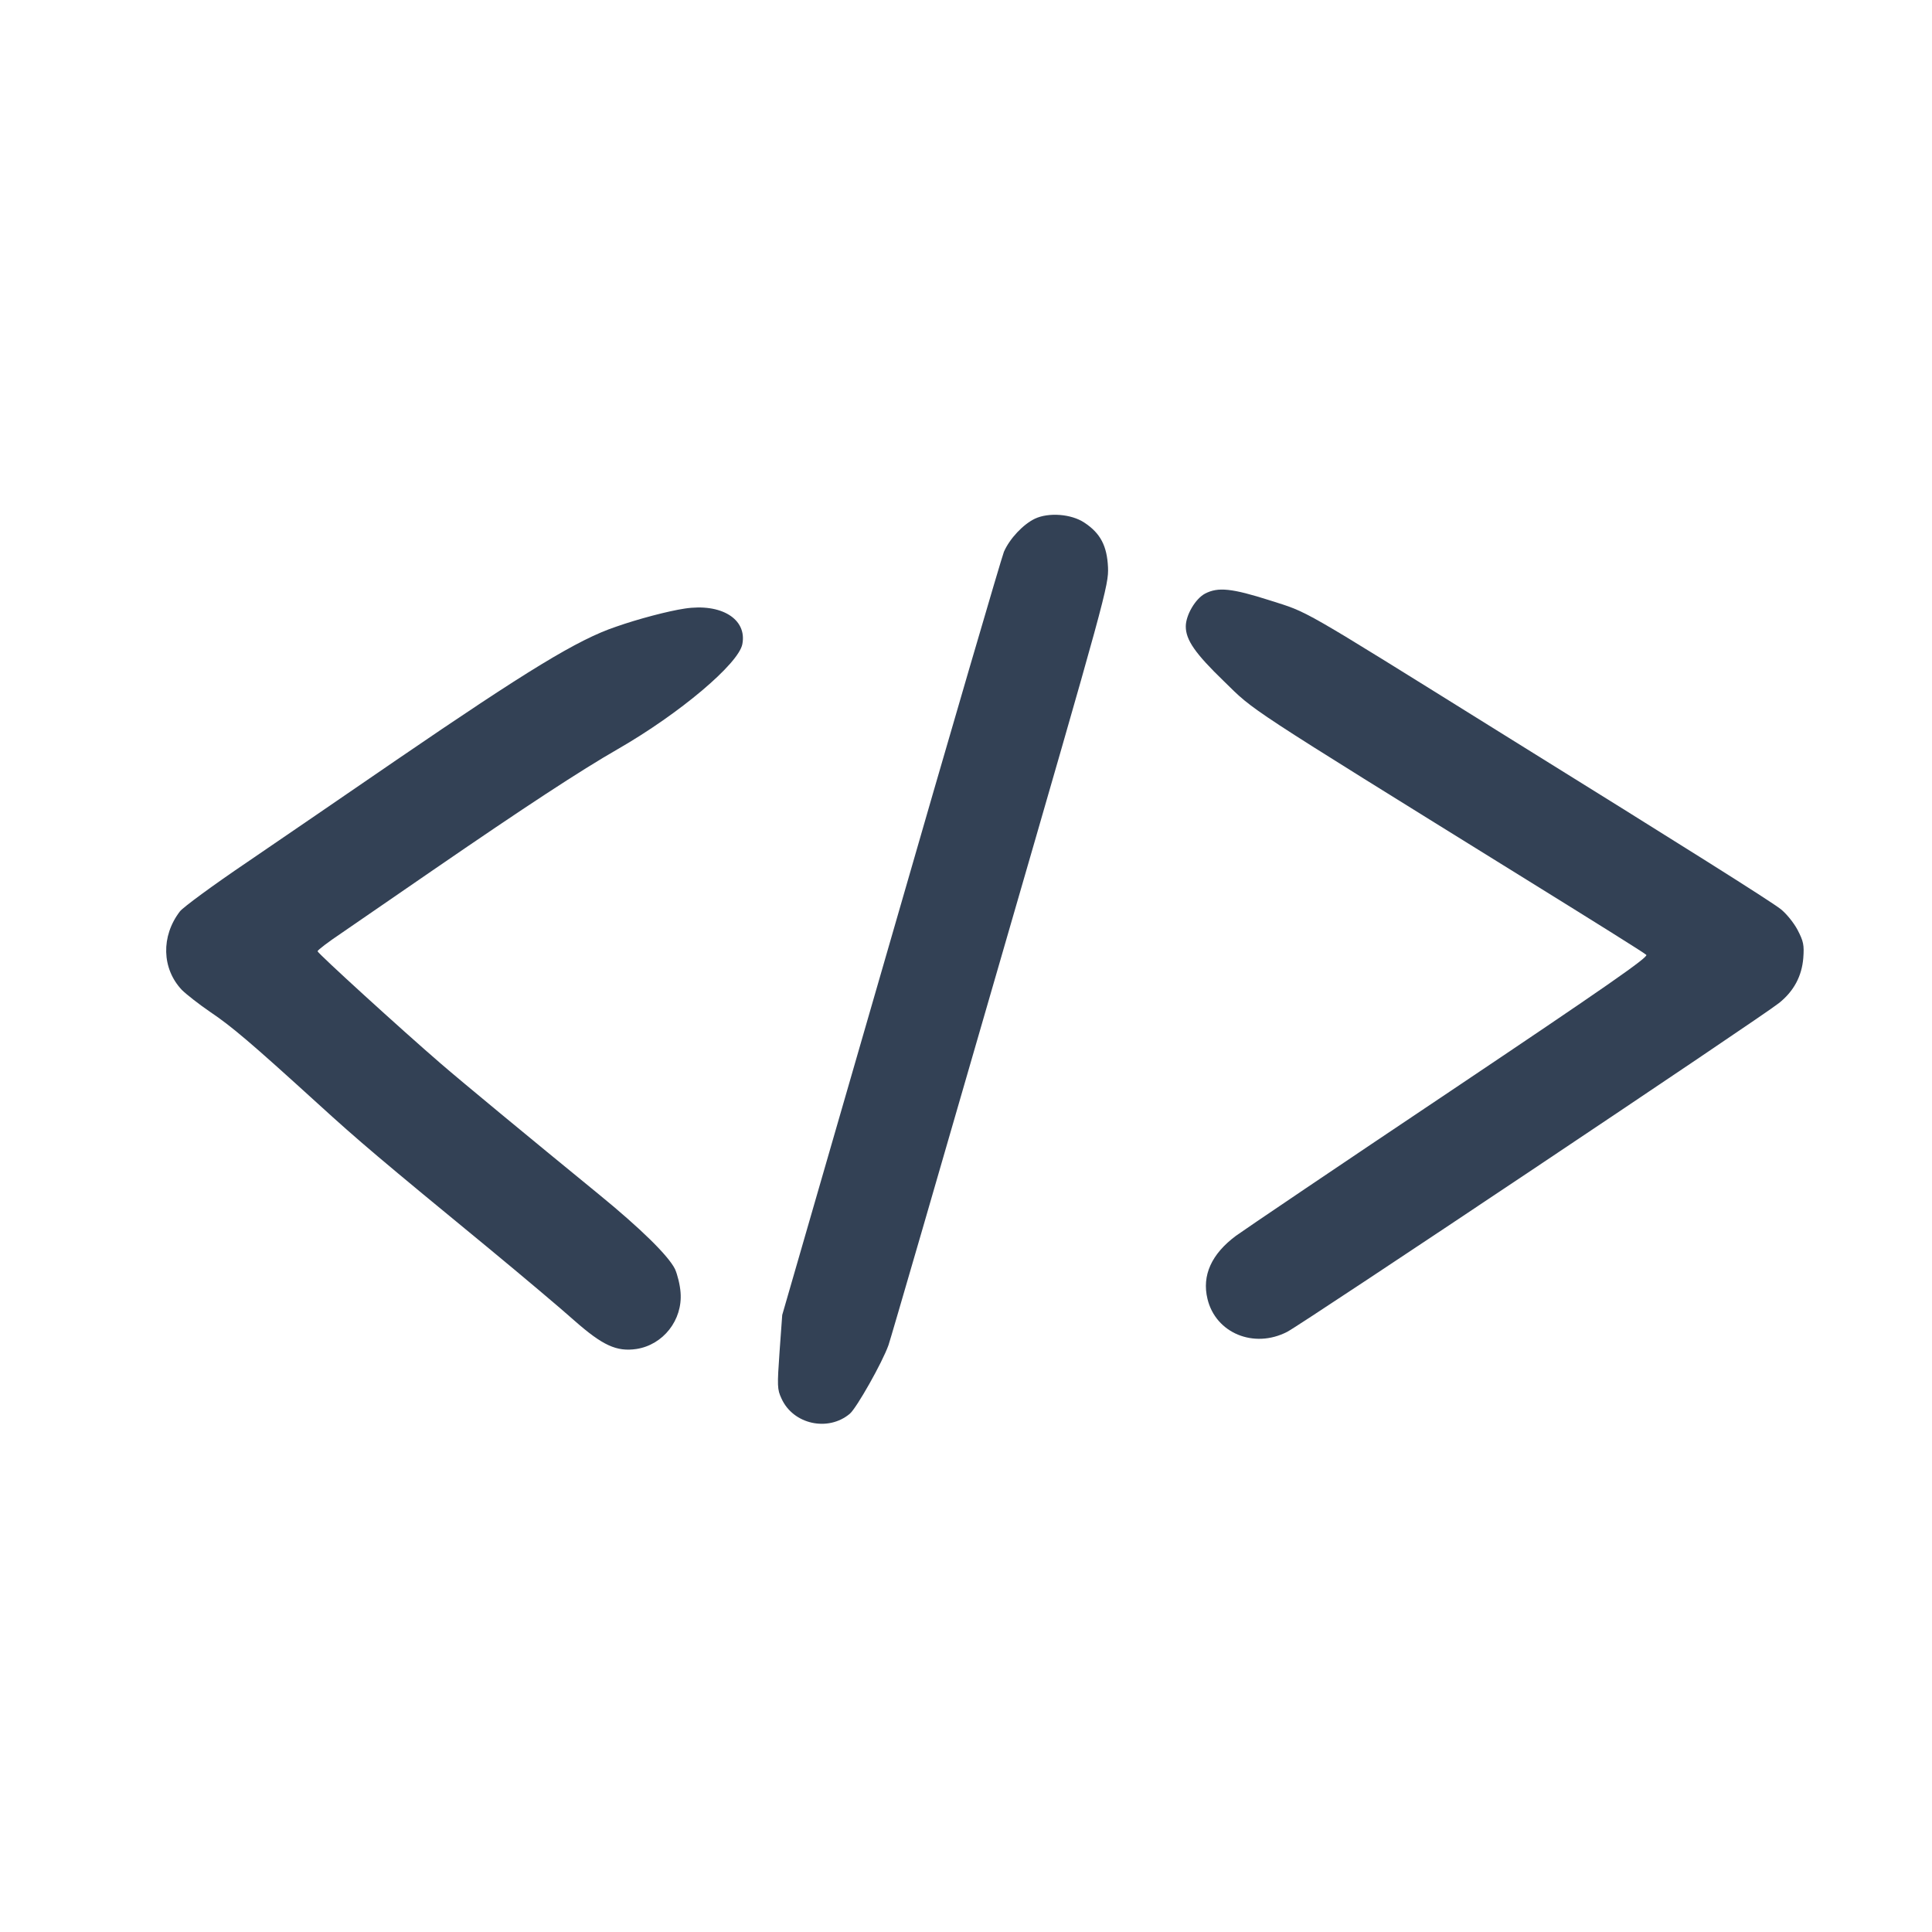 <svg width="50" height="50" viewBox="0 0 50 50" fill="none" xmlns="http://www.w3.org/2000/svg">
<path d="M26.781 13.425C26.481 13.569 26.131 13.937 25.981 14.281C25.925 14.419 24.606 18.919 23.062 24.281L20.244 34.031L20.175 34.981C20.113 35.869 20.113 35.956 20.225 36.194C20.525 36.862 21.431 37.062 21.994 36.587C22.169 36.437 22.831 35.269 22.994 34.812C23.038 34.694 24.337 30.219 25.881 24.875C28.631 15.381 28.694 15.144 28.675 14.681C28.65 14.131 28.481 13.8 28.062 13.525C27.725 13.3 27.137 13.256 26.781 13.425Z" fill="#334155"/>
<path d="M31.188 15.362C30.938 15.493 30.688 15.918 30.688 16.212C30.688 16.562 30.931 16.912 31.675 17.631C32.487 18.425 32.106 18.175 39.562 22.8C41.194 23.812 42.569 24.669 42.606 24.712C42.669 24.768 41.544 25.55 37.519 28.25C34.681 30.15 32.194 31.831 31.988 31.981C31.356 32.45 31.1 33.006 31.25 33.618C31.462 34.5 32.45 34.912 33.312 34.468C33.681 34.281 45.606 26.312 46.044 25.956C46.425 25.65 46.631 25.262 46.669 24.794C46.694 24.456 46.675 24.362 46.519 24.062C46.419 23.875 46.225 23.637 46.081 23.525C45.788 23.3 43.675 21.968 38.844 18.968C33.525 15.656 33.894 15.868 32.862 15.537C31.881 15.225 31.525 15.187 31.188 15.362Z" fill="#334155"/>
<path d="M17.719 15.75C17.3 15.812 16.512 16.019 15.944 16.219C14.956 16.55 13.65 17.35 10.269 19.662C9.006 20.531 7.256 21.725 6.387 22.319C5.519 22.906 4.737 23.481 4.656 23.587C4.162 24.231 4.187 25.069 4.706 25.619C4.819 25.731 5.144 25.987 5.437 26.187C5.994 26.562 6.481 26.975 8.219 28.556C9.294 29.537 9.85 30.006 12.656 32.312C13.512 33.019 14.506 33.856 14.863 34.175C15.594 34.819 15.956 34.987 16.469 34.912C17.163 34.806 17.669 34.162 17.613 33.45C17.6 33.256 17.531 32.981 17.469 32.844C17.3 32.5 16.581 31.794 15.494 30.906C13.675 29.419 11.956 28 11.4 27.519C10.406 26.662 8.219 24.669 8.219 24.619C8.219 24.587 8.5 24.375 8.844 24.144C9.187 23.906 10.244 23.181 11.188 22.531C13.606 20.869 15.019 19.944 15.988 19.387C17.587 18.469 19.119 17.175 19.212 16.669C19.337 16.019 18.663 15.606 17.719 15.75Z" fill="#334155"/>
</svg>
